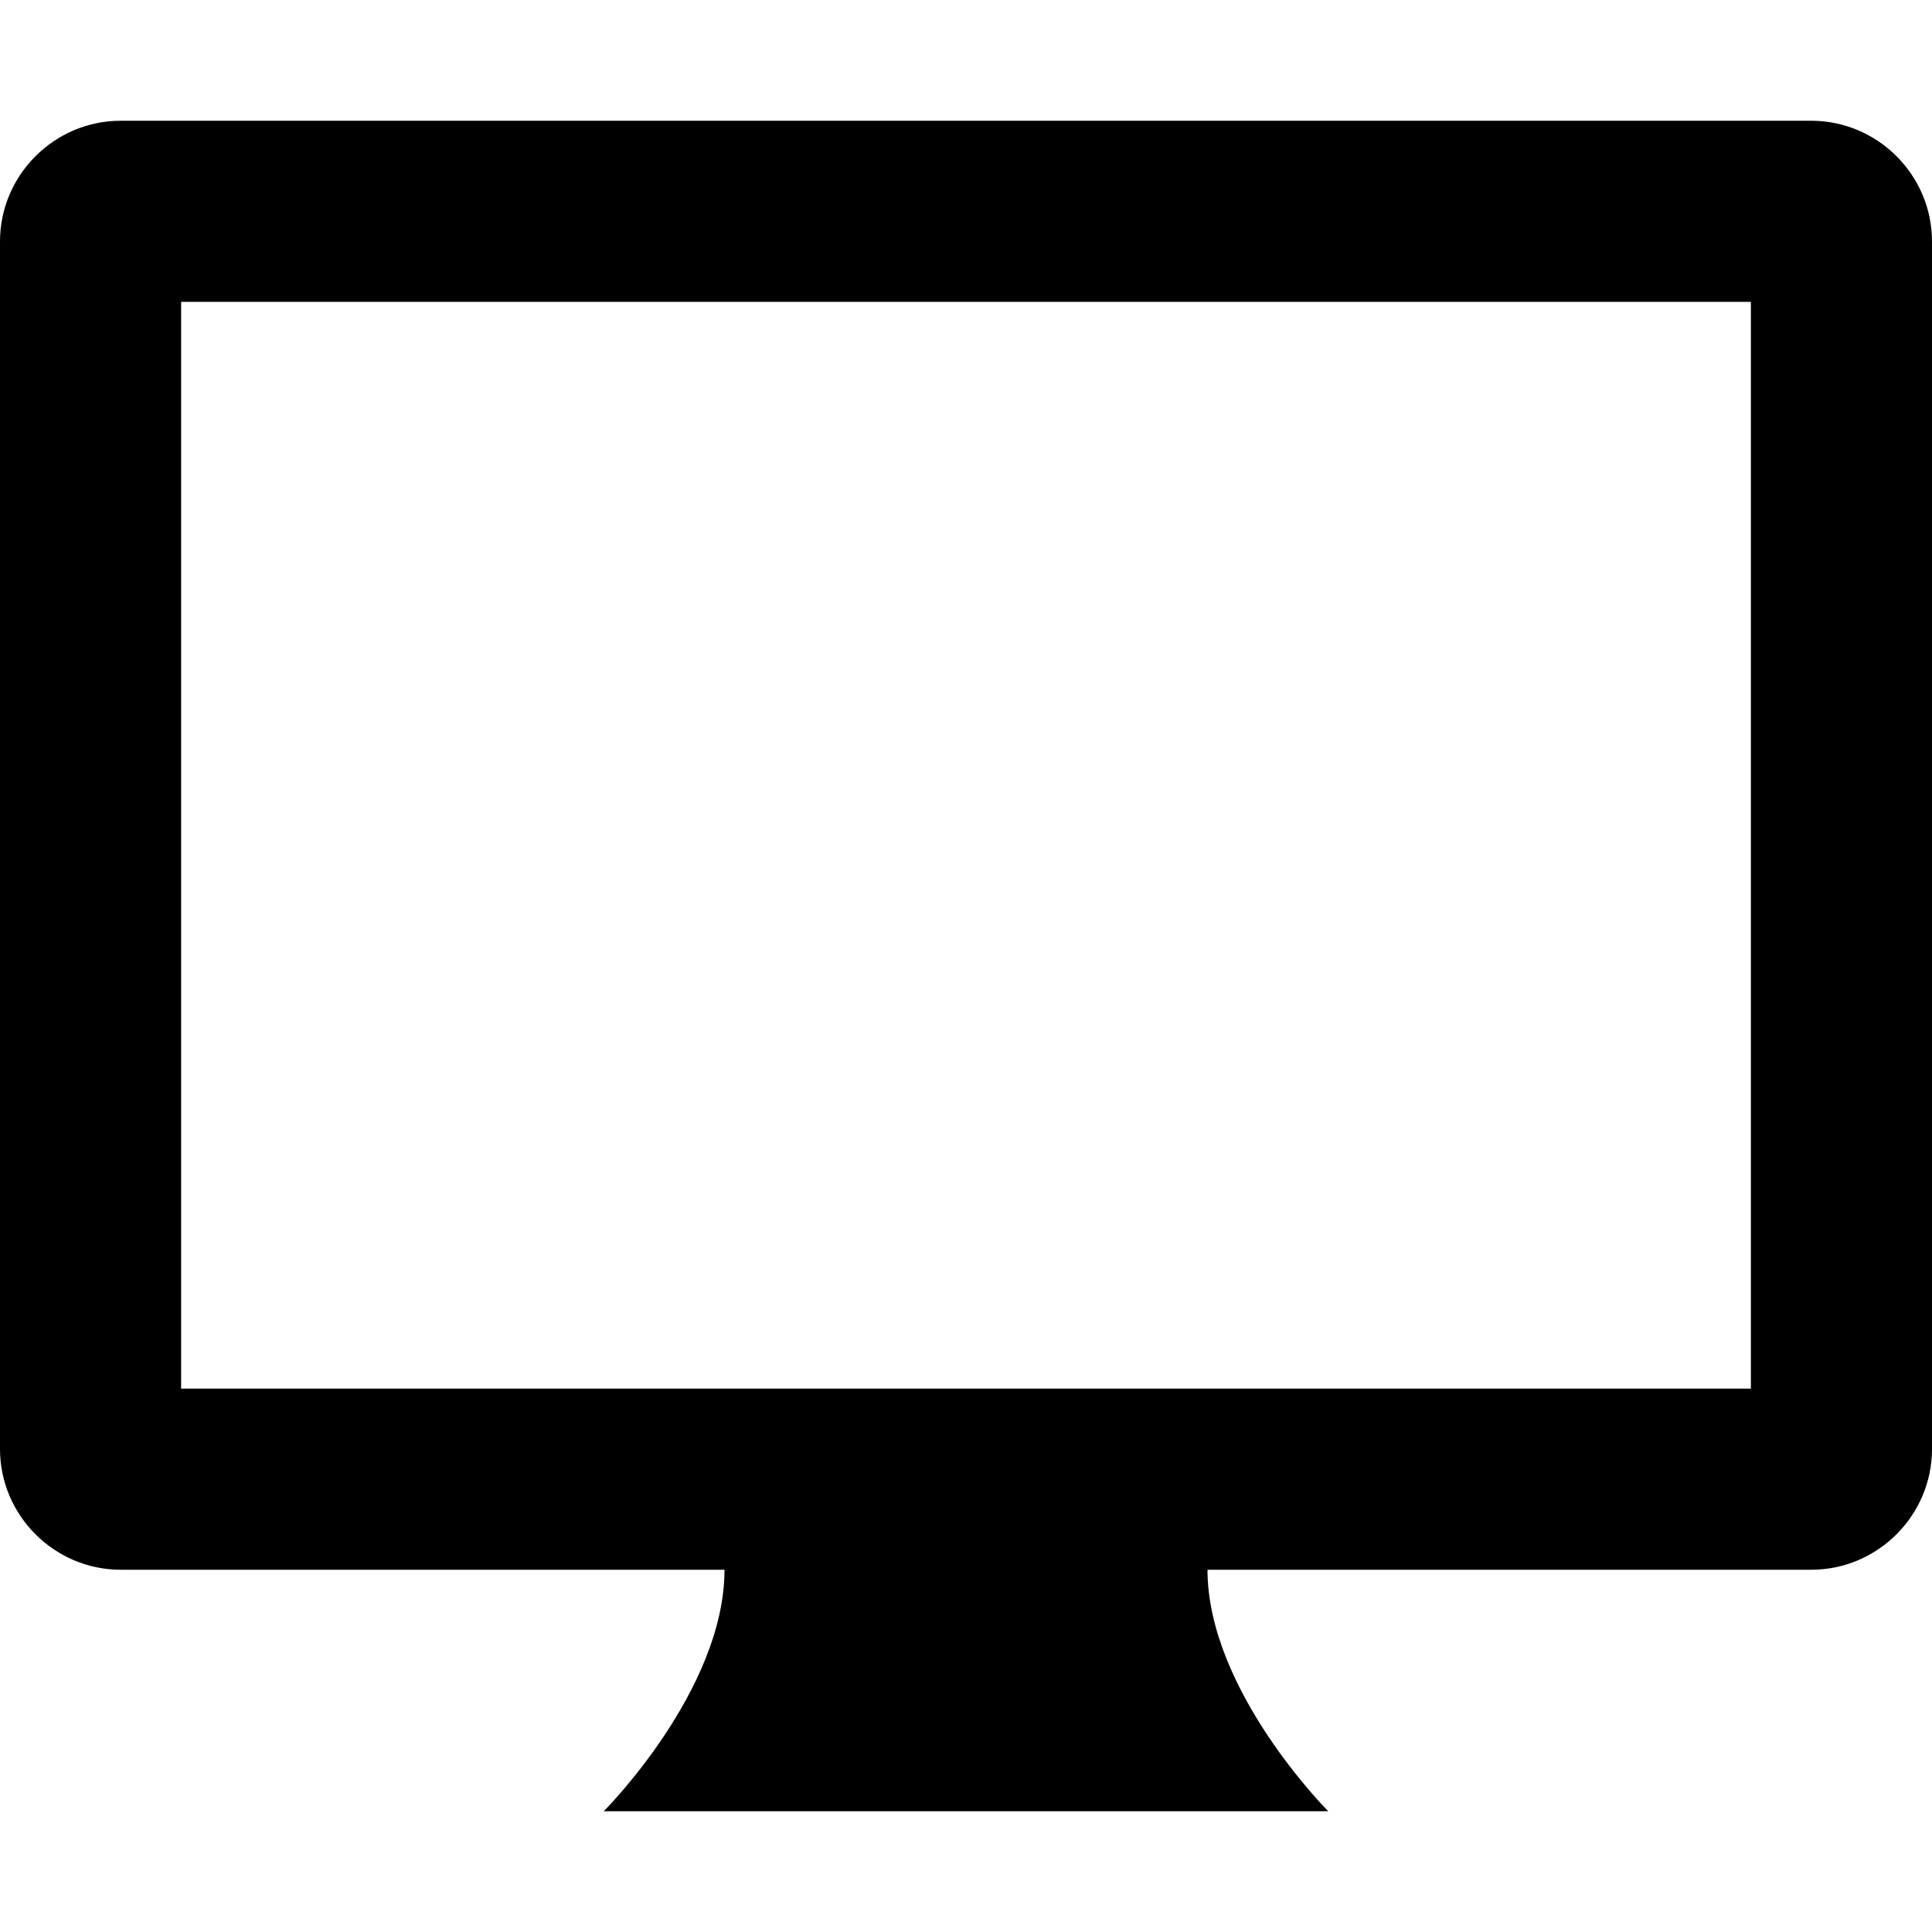 <svg baseProfile="tiny" xmlns="http://www.w3.org/2000/svg" viewBox="0 0 32 32"><path d="M30 2h-28c-1.1 0-2 .9-2 2v20c0 1.1.9 2 2 2h10c0 2-2 4-2 4h12s-2-2-2-4h10c1.1 0 2-.9 2-2v-20c0-1.1-.9-2-2-2zm-1 21h-26v-18h26v18z"/></svg>